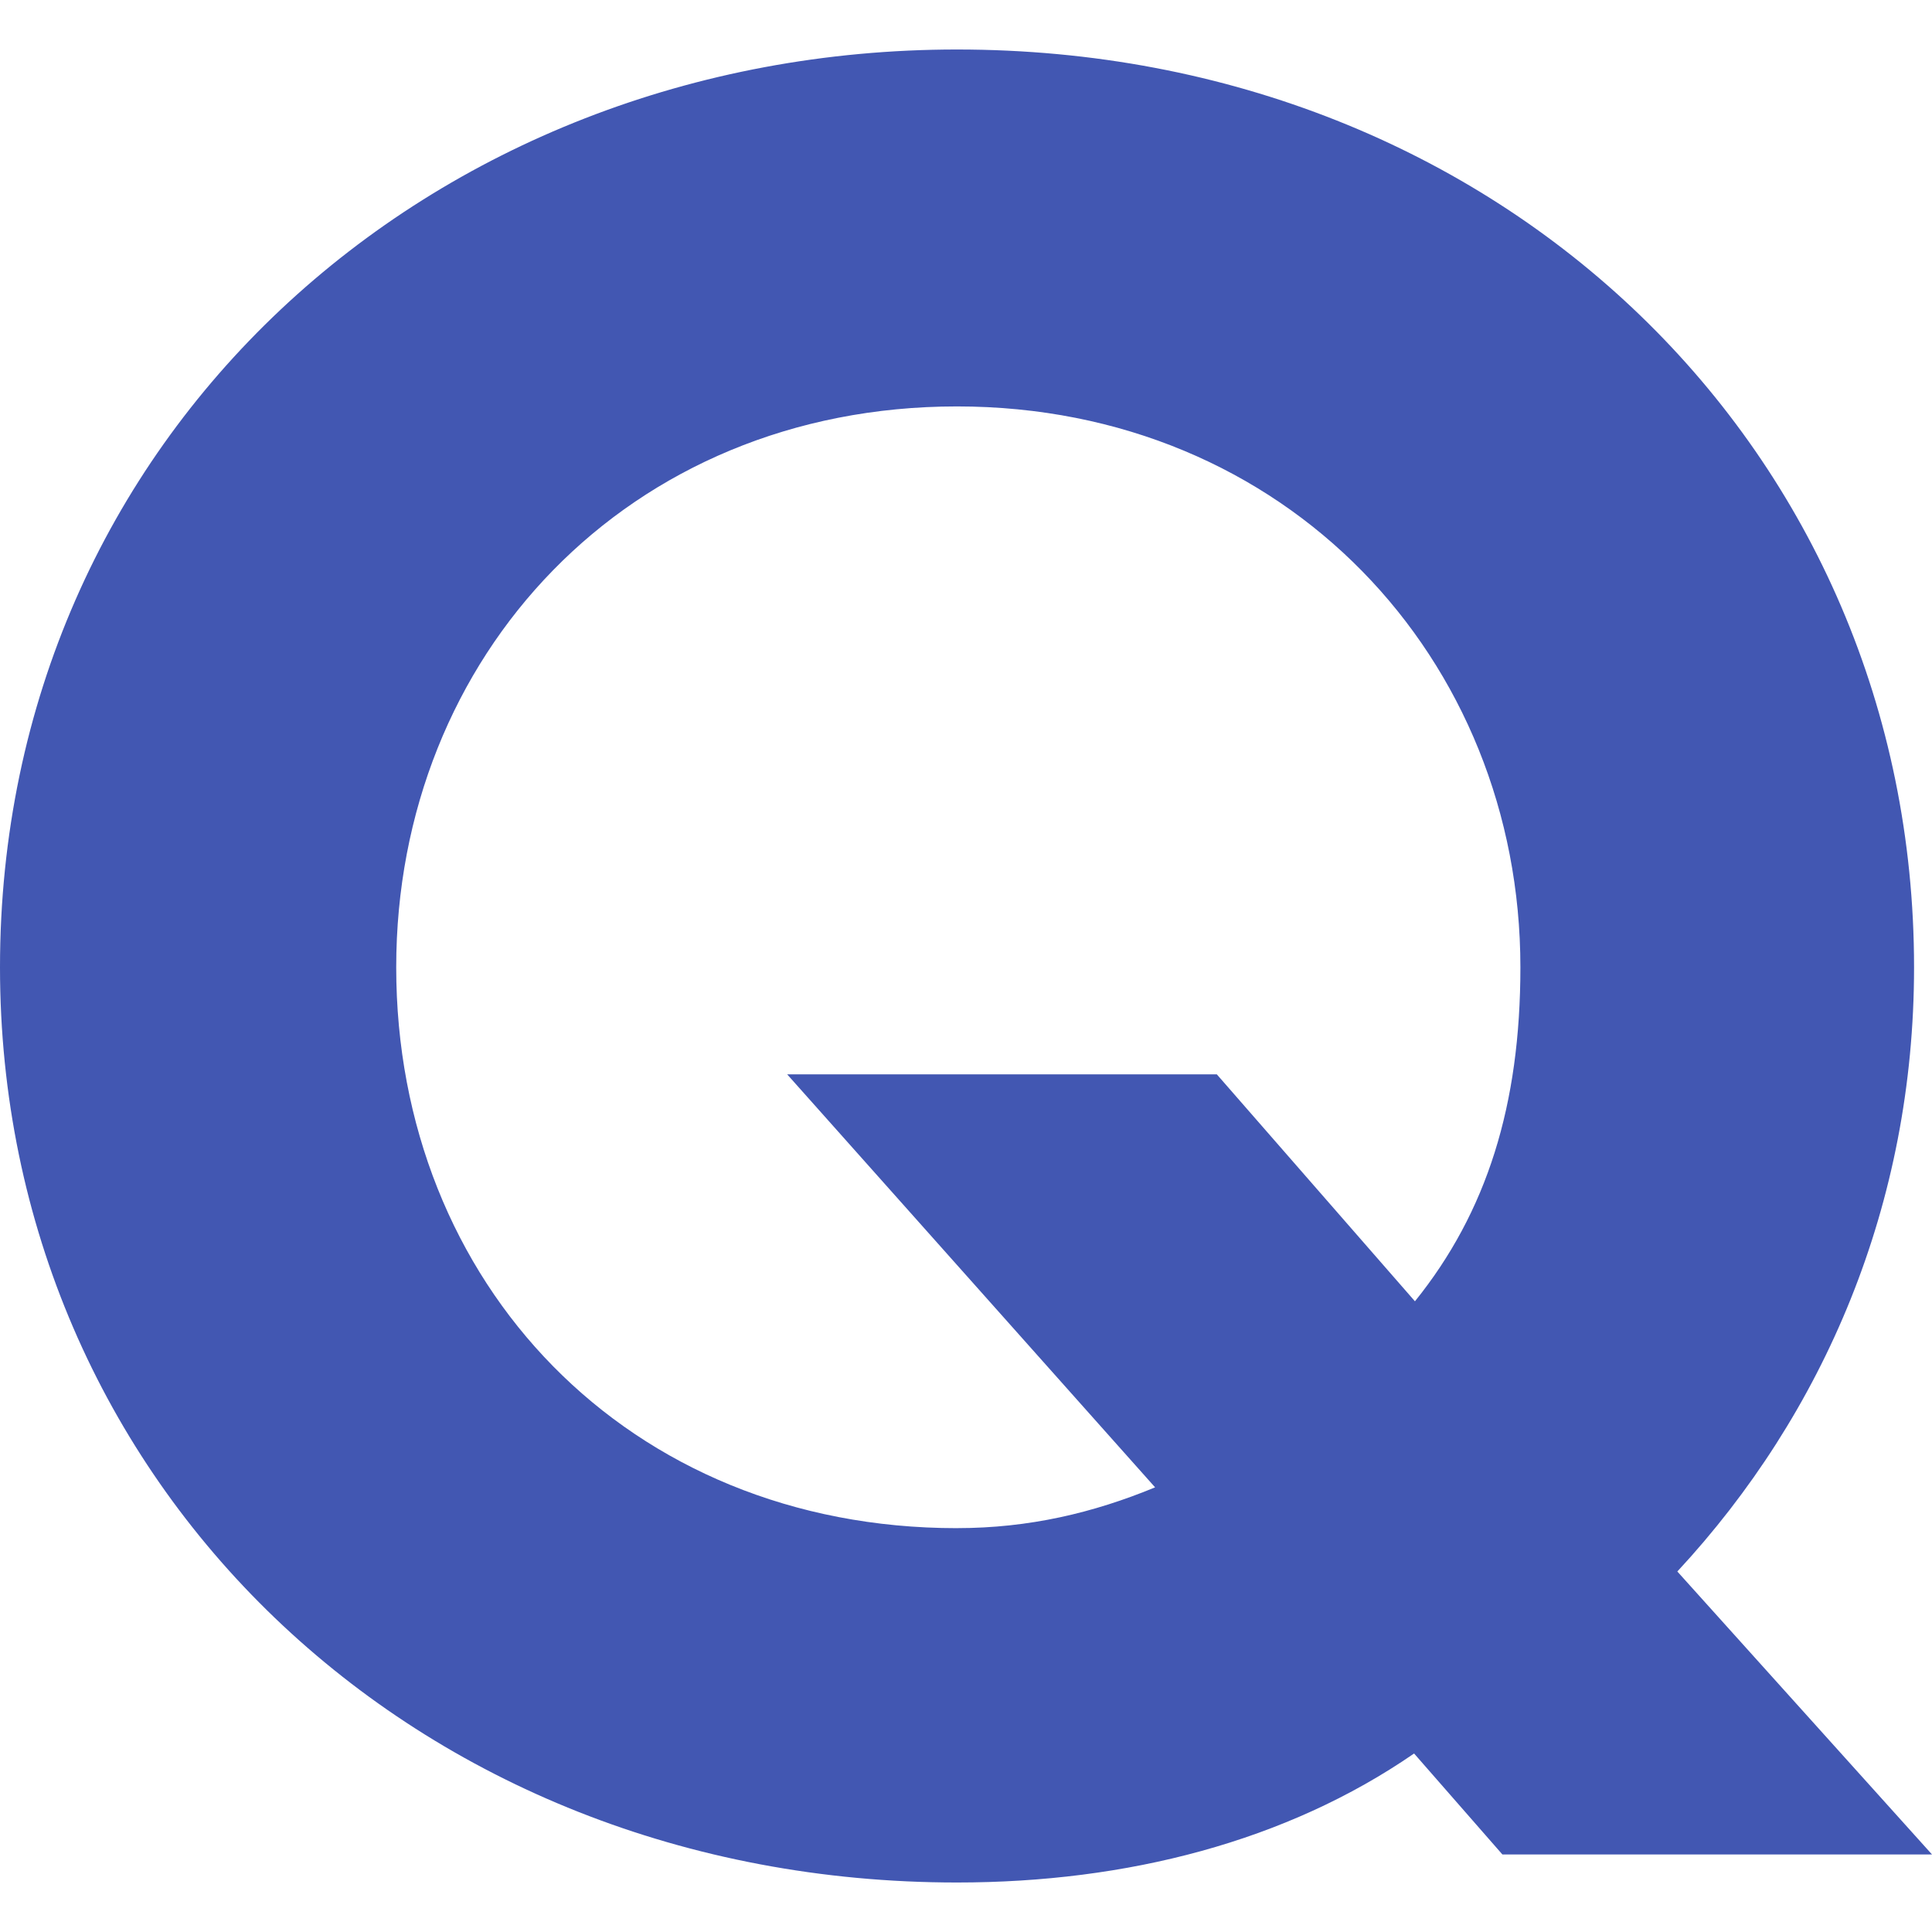 <svg xmlns="http://www.w3.org/2000/svg" fill="currentColor" width="54.486" height="54.486"><path d="M26.99 1.396c15.382 0 26.99 11.36 26.99 25.883 0 6.687-2.54 12.583-6.676 17.04l7.182 7.98H42.37l-2.49-2.847c-3.6 2.482-8.102 3.638-12.89 3.638C11.68 53.09 0 41.802 0 27.28 0 12.323 12.116 1.396 26.99 1.396zm0 41.7c2.03 0 3.844-.43 5.586-1.15L22.2 30.299h12.117l5.587 6.4c2.03-2.518 2.974-5.537 2.974-9.42 0-8.698-6.6-15.817-15.89-15.817-9.287 0-15.814 7.046-15.814 15.817 0 8.915 6.527 15.818 15.815 15.818z" fill-rule="evenodd" fill="#4257b2"/></svg>